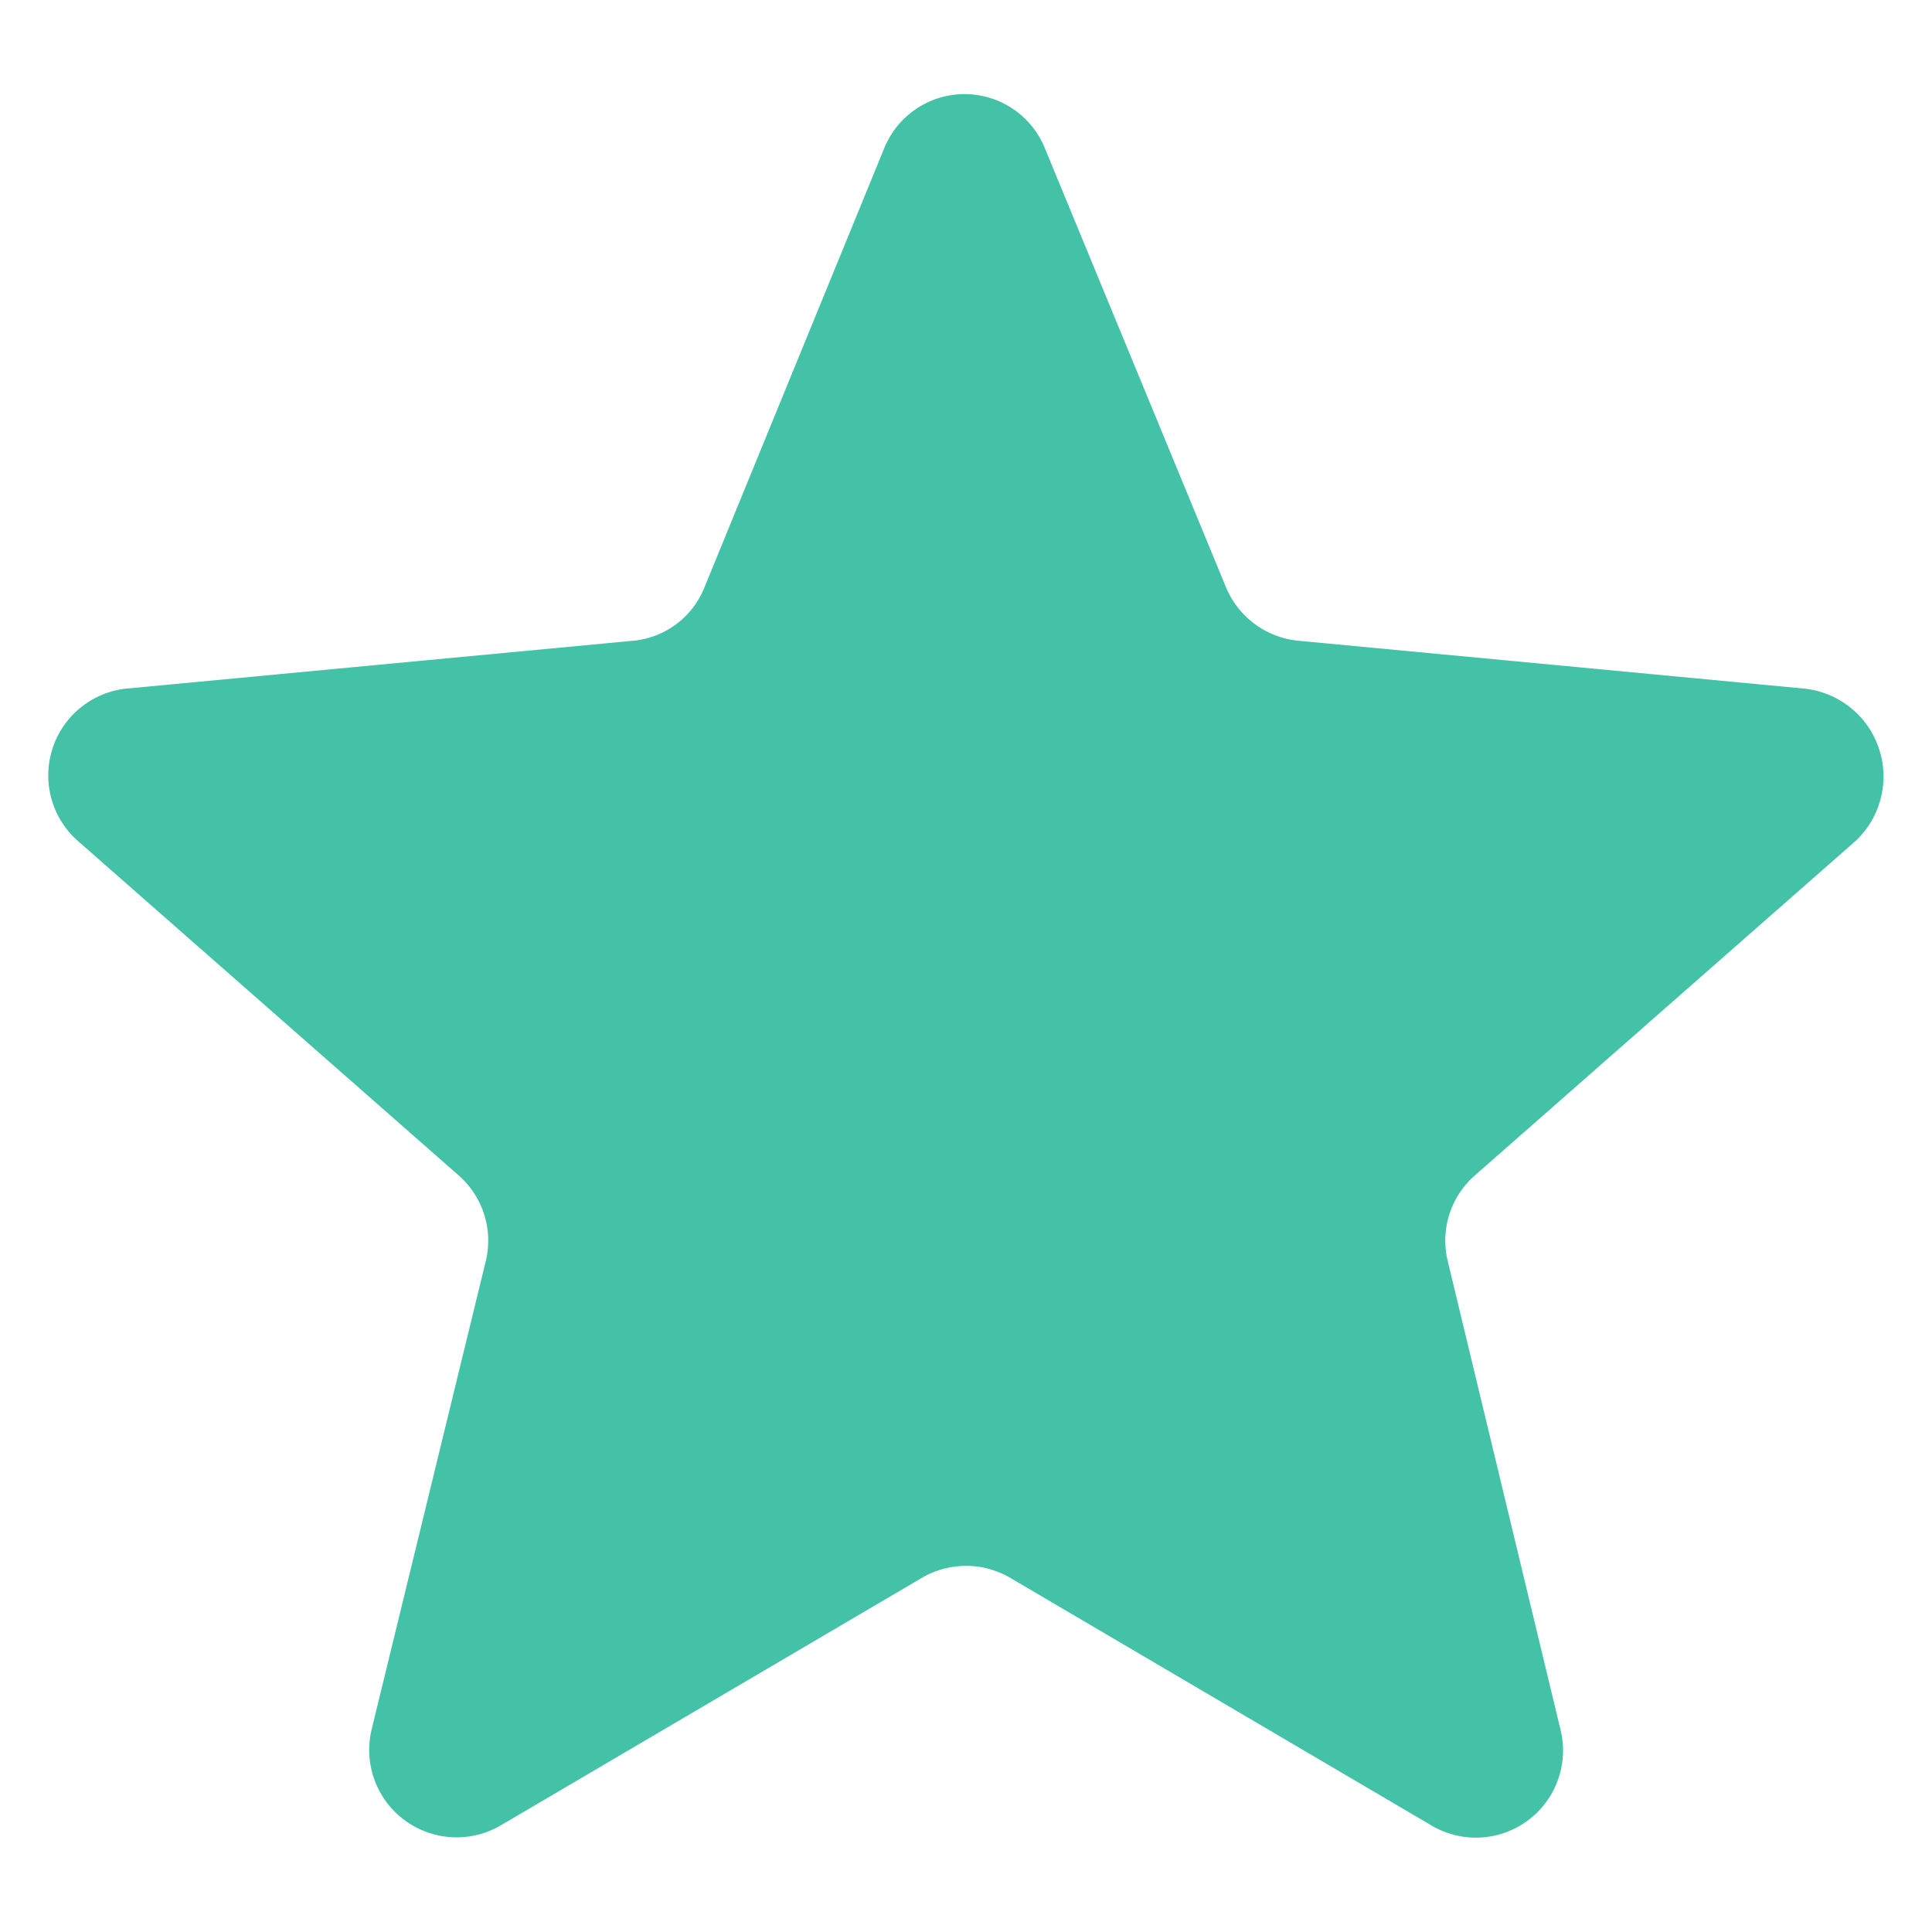 <svg id="38d1fc17-b0d6-4081-a63e-a556238459a4" data-name="Layer 1" xmlns="http://www.w3.org/2000/svg" width="20" height="20" viewBox="0 0 20 20"><title>starh</title><path d="M18.674,7.128l-5.233-.495a0.905,0.905,0,0,1-.75-0.555L10.817,1.536a0.897,0.897,0,0,0-1.664,0L7.293,6.079a0.883,0.883,0,0,1-.75.555L1.312,7.128A0.904,0.904,0,0,0,.802,8.702l3.943,3.463a0.899,0.899,0,0,1,.285.885L3.846,17.908a0.905,0.905,0,0,0,1.335.99l4.362-2.564a0.905,0.905,0,0,1,.915,0l4.362,2.564a0.902,0.902,0,0,0,1.335-.99l-1.169-4.857A0.897,0.897,0,0,1,15.27,12.166L19.213,8.702a0.915,0.915,0,0,0-.54-1.574h0Zm0,0" style="fill:#43c2a7"/></svg>